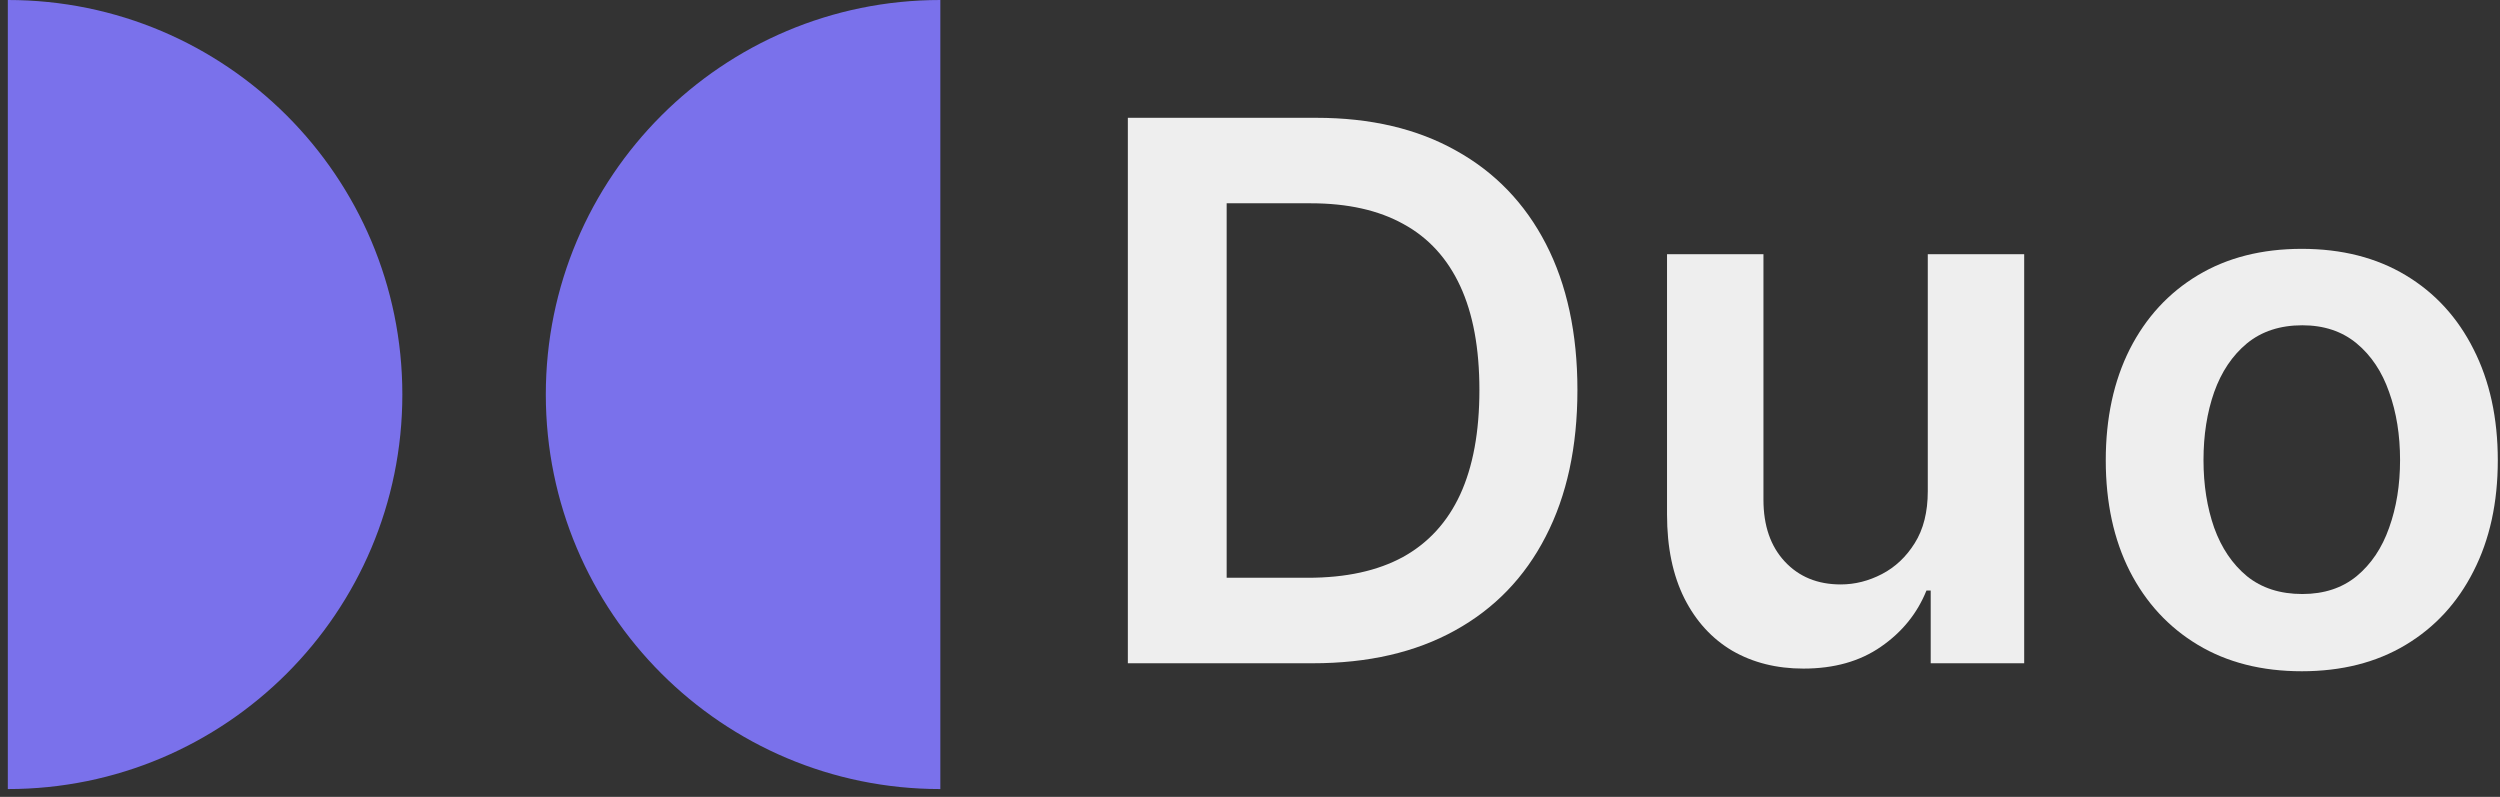<svg width="160" height="51" viewBox="0 0 160 51" fill="none" xmlns="http://www.w3.org/2000/svg">
<rect x="0" y="0" width="160" height="51" fill="#333333" stroke="none"/>
<path d="M25.75 25.25C25.75 11.305 14.445 -4.94149e-07 0.5 -1.10371e-06L0.5 50.5C14.445 50.5 25.75 39.195 25.75 25.25Z" fill="#7A71EB"/>
<path d="M34.932 25.25C34.932 39.195 46.236 50.5 60.182 50.5L60.182 3.01103e-07C46.236 1.34809e-07 34.932 11.305 34.932 25.25Z" fill="#7A71EB"/>
<path d="M147.314 42.96C144.757 42.96 142.541 42.398 140.666 41.273C138.791 40.148 137.337 38.574 136.303 36.551C135.28 34.528 134.769 32.165 134.769 29.46C134.769 26.756 135.28 24.386 136.303 22.352C137.337 20.318 138.791 18.739 140.666 17.614C142.541 16.489 144.757 15.926 147.314 15.926C149.871 15.926 152.087 16.489 153.962 17.614C155.837 18.739 157.286 20.318 158.308 22.352C159.342 24.386 159.859 26.756 159.859 29.46C159.859 32.165 159.342 34.528 158.308 36.551C157.286 38.574 155.837 40.148 153.962 41.273C152.087 42.398 149.871 42.96 147.314 42.96ZM147.348 38.017C148.734 38.017 149.894 37.636 150.825 36.875C151.757 36.102 152.45 35.068 152.905 33.773C153.371 32.477 153.604 31.034 153.604 29.443C153.604 27.841 153.371 26.392 152.905 25.097C152.45 23.79 151.757 22.75 150.825 21.977C149.894 21.205 148.734 20.818 147.348 20.818C145.928 20.818 144.746 21.205 143.803 21.977C142.871 22.75 142.172 23.79 141.706 25.097C141.252 26.392 141.024 27.841 141.024 29.443C141.024 31.034 141.252 32.477 141.706 33.773C142.172 35.068 142.871 36.102 143.803 36.875C144.746 37.636 145.928 38.017 147.348 38.017Z" fill="#EEEEEE"/>
<path d="M123.378 31.438V16.267H129.548V42.449H123.565V37.795H123.293C122.702 39.261 121.73 40.46 120.378 41.392C119.037 42.324 117.384 42.79 115.418 42.79C113.702 42.79 112.185 42.409 110.867 41.648C109.56 40.875 108.537 39.756 107.798 38.29C107.06 36.812 106.69 35.029 106.69 32.938V16.267H112.861V31.983C112.861 33.642 113.315 34.96 114.225 35.938C115.134 36.915 116.327 37.404 117.804 37.404C118.713 37.404 119.594 37.182 120.446 36.739C121.298 36.295 121.997 35.636 122.543 34.761C123.1 33.875 123.378 32.767 123.378 31.438Z" fill="#EEEEEE"/>
<path d="M84.011 42.449H72.182V7.54H84.25C87.716 7.54 90.693 8.239 93.182 9.636C95.682 11.023 97.602 13.017 98.943 15.619C100.284 18.222 100.955 21.335 100.955 24.96C100.955 28.597 100.278 31.722 98.926 34.335C97.585 36.949 95.648 38.955 93.114 40.352C90.591 41.75 87.557 42.449 84.011 42.449ZM78.506 36.977H83.705C86.136 36.977 88.165 36.534 89.79 35.648C91.415 34.75 92.636 33.415 93.455 31.642C94.273 29.858 94.682 27.631 94.682 24.96C94.682 22.29 94.273 20.074 93.455 18.312C92.636 16.54 91.426 15.216 89.824 14.341C88.233 13.455 86.256 13.011 83.892 13.011H78.506V36.977Z" fill="#EEEEEE"/>
</svg>
